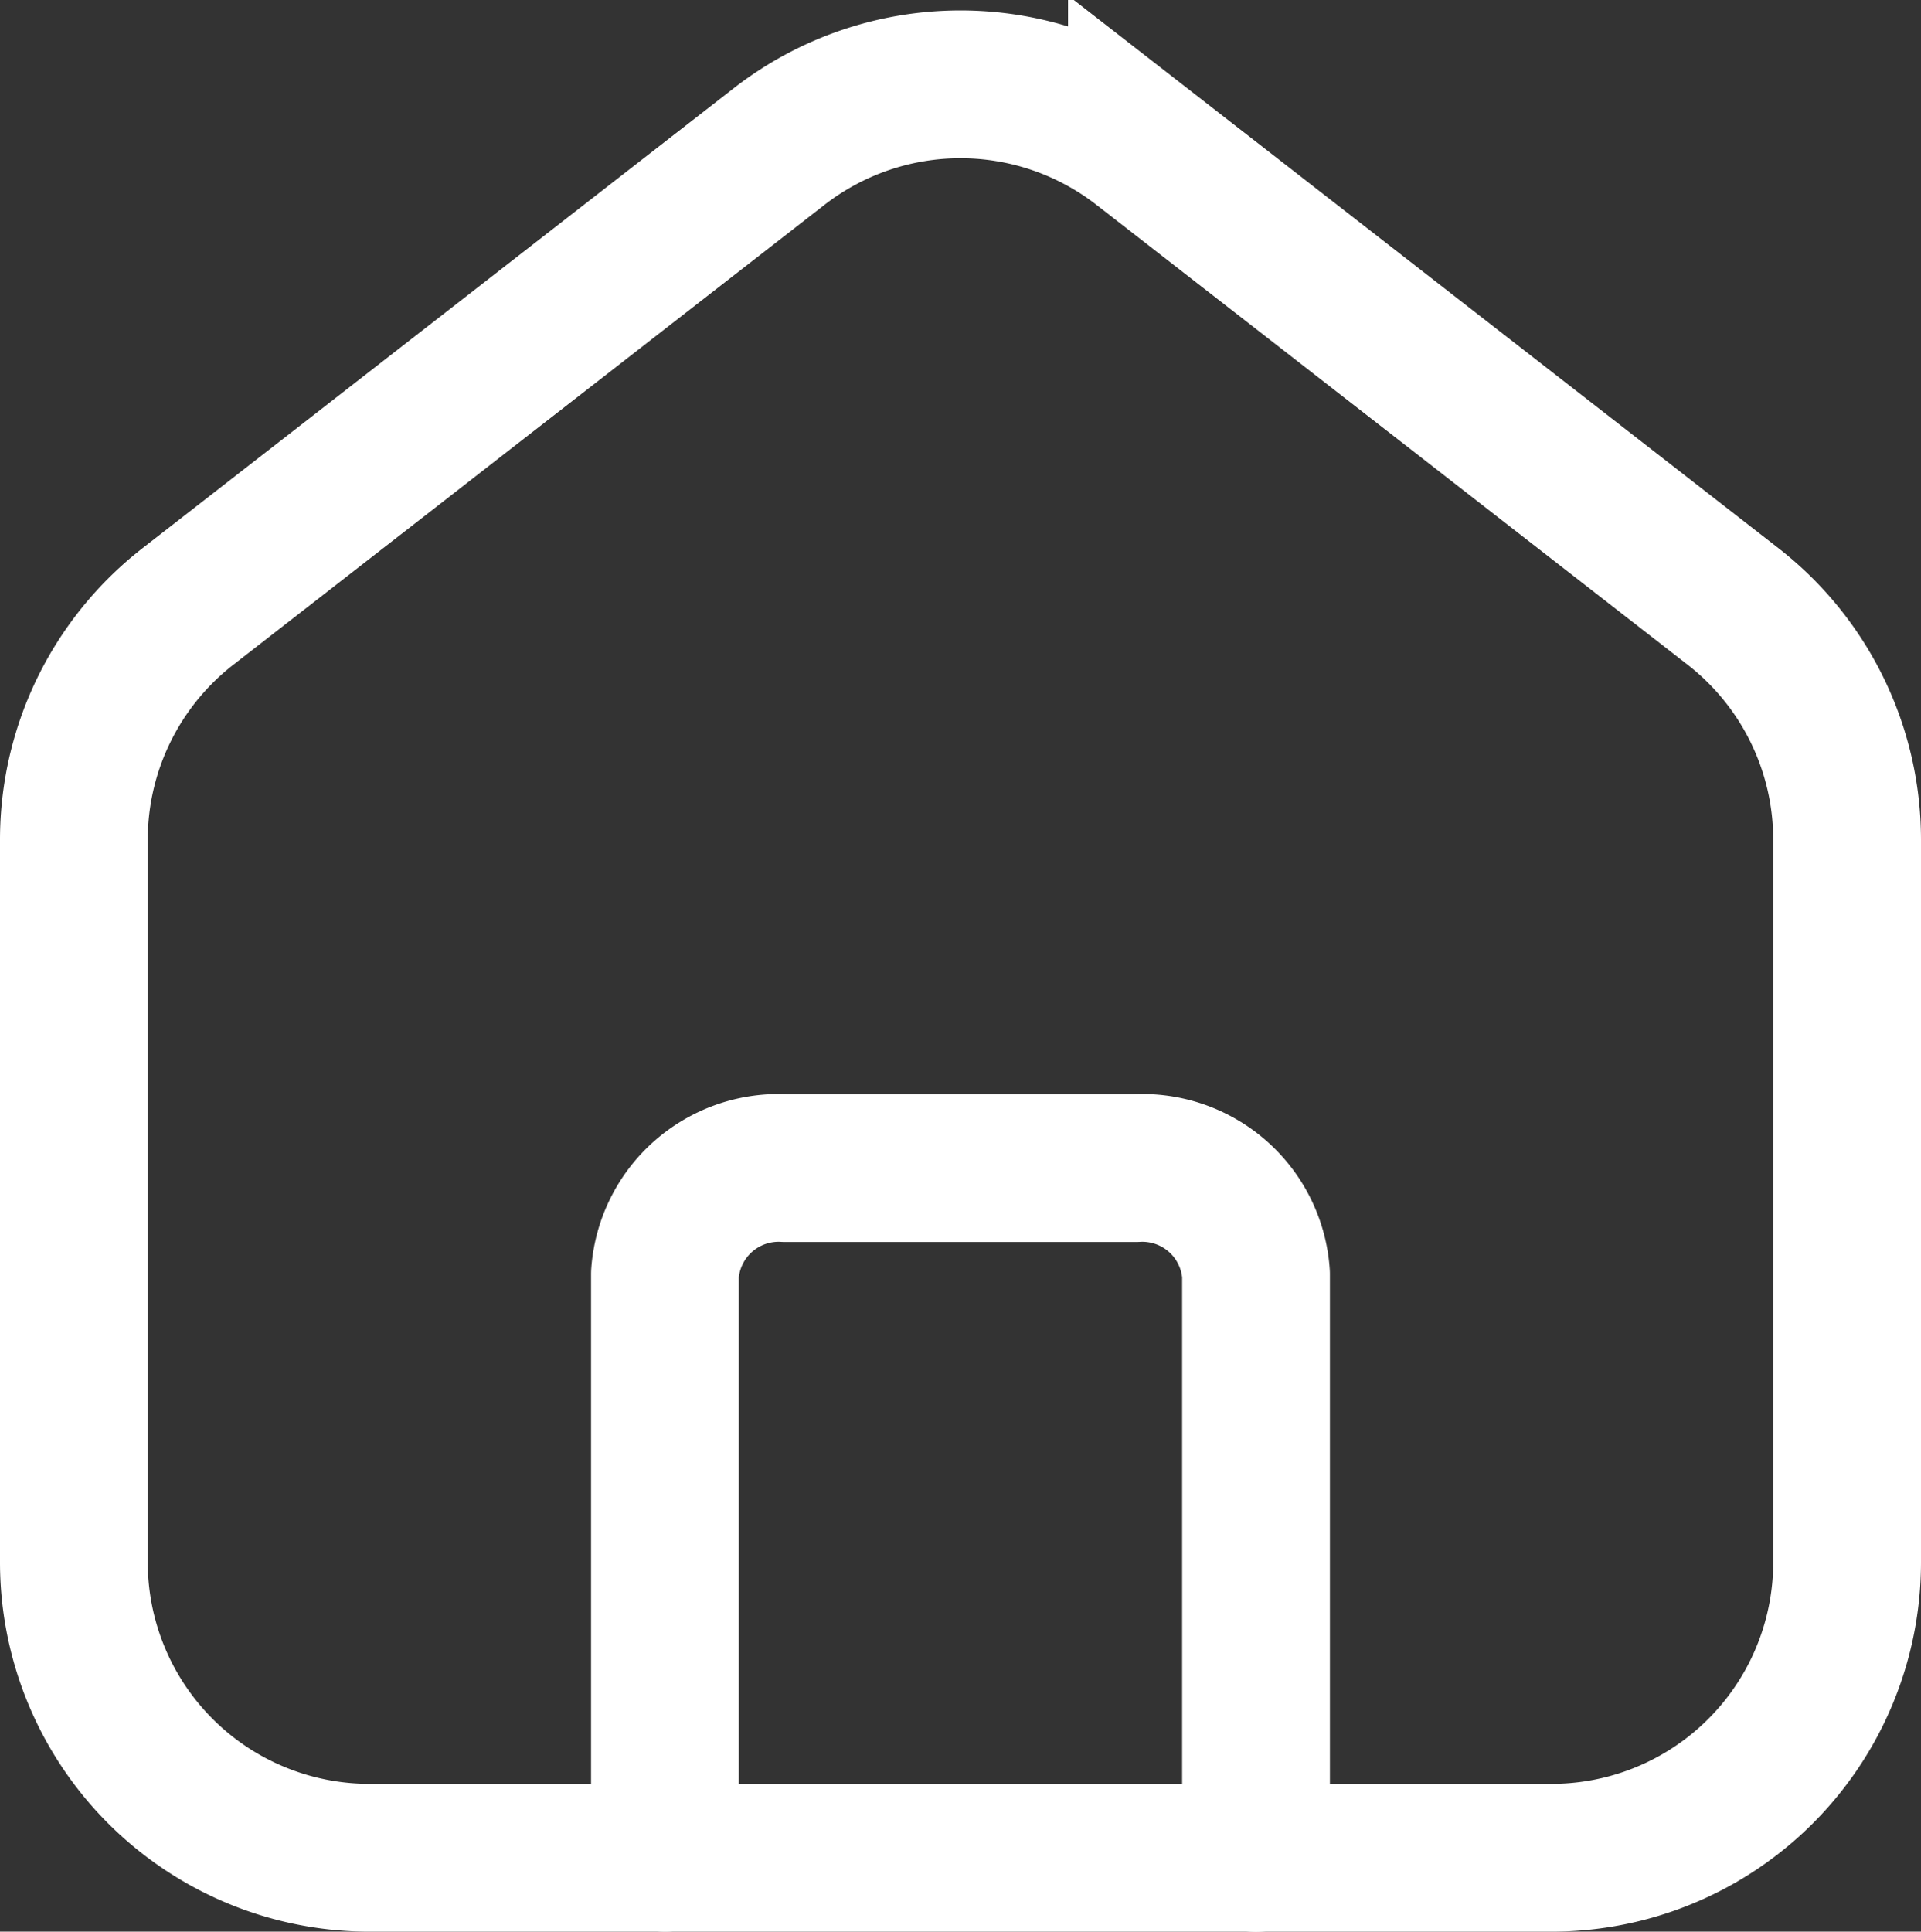 <svg xmlns="http://www.w3.org/2000/svg" width="26" height="26.141" viewBox="0 0 26 26.141"><rect x="0" y="0" width="26" height="26.141" fill="#333333" stroke="none"/><g transform="translate(0 0.141)"><path d="M23.456,8.066l-8-6.223a4,4,0,0,0-4.912,0l-8,6.223A4,4,0,0,0,1,11.223V21a4,4,0,0,0,4,4H21a4,4,0,0,0,4-4V11.223A4,4,0,0,0,23.456,8.066Z" fill="none" stroke="#fff" stroke-width="2" fill-rule="evenodd"/><path d="M7,21.333v-7.9A1.542,1.542,0,0,1,8.63,12H13.37A1.542,1.542,0,0,1,15,13.436v7.9" transform="translate(2 3.667)" fill="none" stroke="#fff" stroke-linecap="round" stroke-linejoin="round" stroke-width="2"/></g></svg>